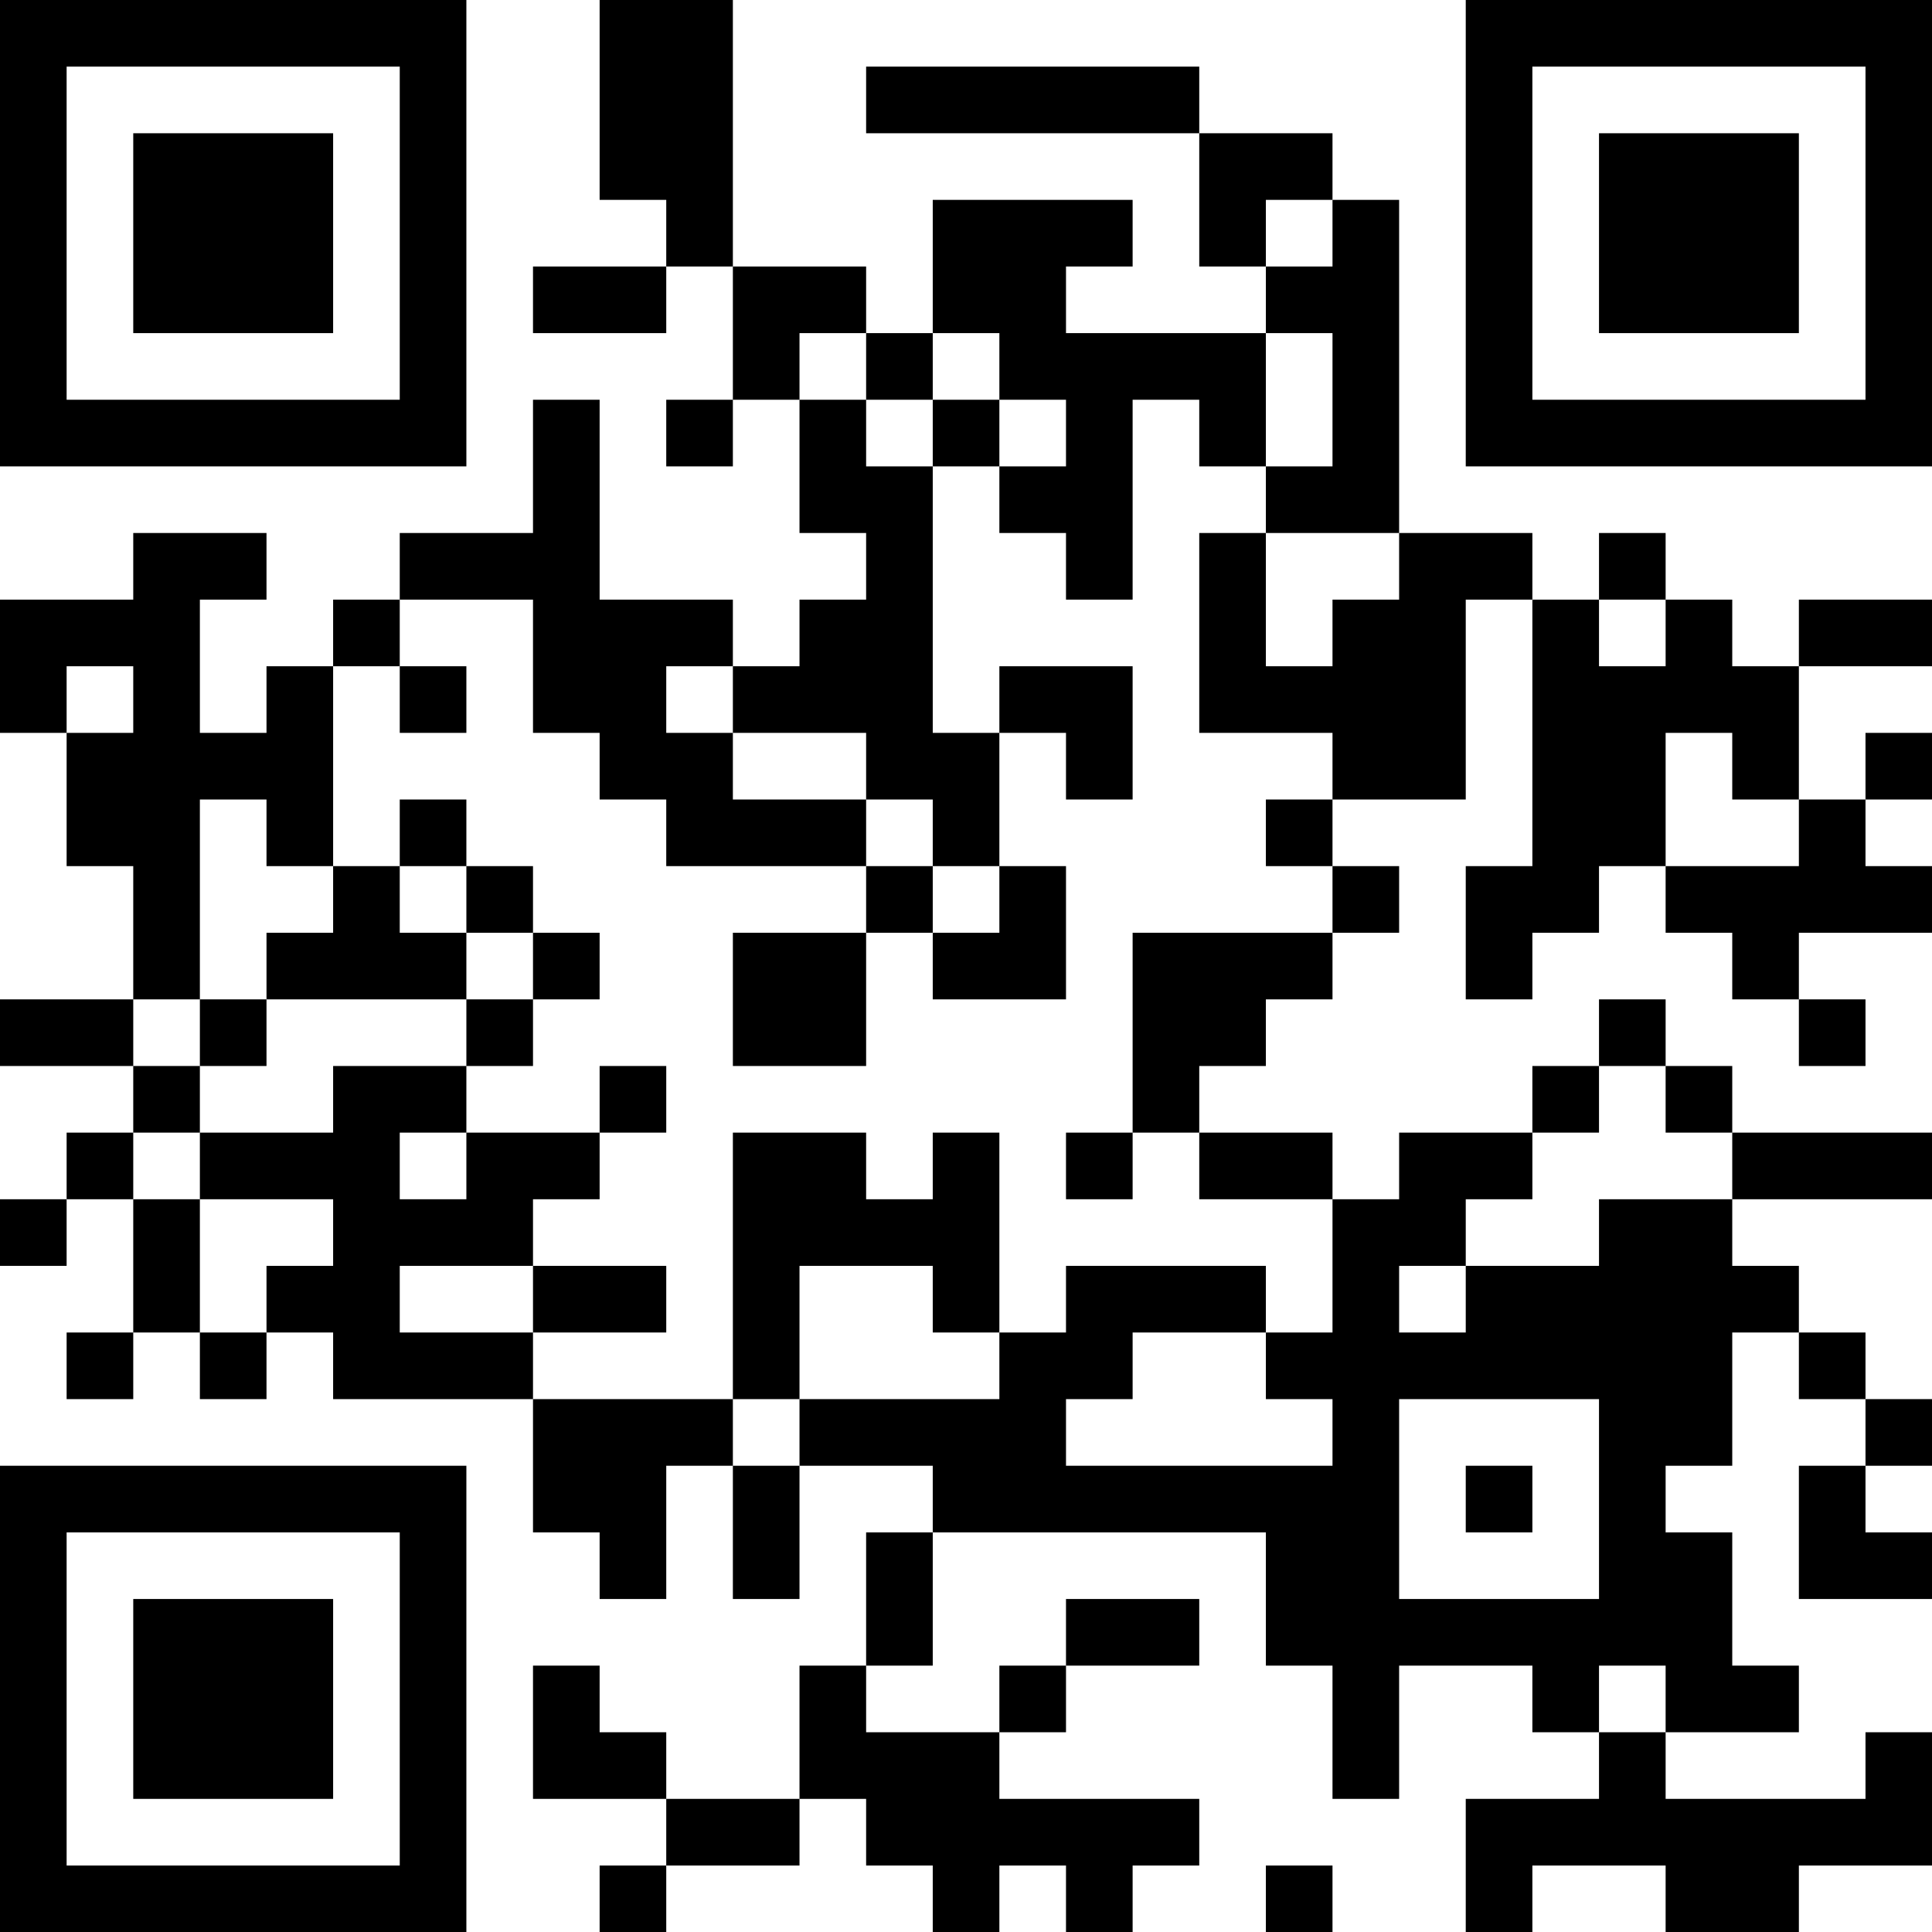 <?xml version="1.0" encoding="UTF-8"?>
<svg xmlns="http://www.w3.org/2000/svg" version="1.1" width="200" height="200" viewBox="0 0 200 200"><rect x="0" y="0" width="200" height="200" fill="#ffffff"/><g transform="scale(6.897)"><g transform="translate(0,0)"><path fill-rule="evenodd" d="M9 0L9 3L10 3L10 4L8 4L8 5L10 5L10 4L11 4L11 6L10 6L10 7L11 7L11 6L12 6L12 8L13 8L13 9L12 9L12 10L11 10L11 9L9 9L9 6L8 6L8 8L6 8L6 9L5 9L5 10L4 10L4 11L3 11L3 9L4 9L4 8L2 8L2 9L0 9L0 11L1 11L1 13L2 13L2 15L0 15L0 16L2 16L2 17L1 17L1 18L0 18L0 19L1 19L1 18L2 18L2 20L1 20L1 21L2 21L2 20L3 20L3 21L4 21L4 20L5 20L5 21L8 21L8 23L9 23L9 24L10 24L10 22L11 22L11 24L12 24L12 22L14 22L14 23L13 23L13 25L12 25L12 27L10 27L10 26L9 26L9 25L8 25L8 27L10 27L10 28L9 28L9 29L10 29L10 28L12 28L12 27L13 27L13 28L14 28L14 29L15 29L15 28L16 28L16 29L17 29L17 28L18 28L18 27L15 27L15 26L16 26L16 25L18 25L18 24L16 24L16 25L15 25L15 26L13 26L13 25L14 25L14 23L19 23L19 25L20 25L20 27L21 27L21 25L23 25L23 26L24 26L24 27L22 27L22 29L23 29L23 28L25 28L25 29L27 29L27 28L29 28L29 26L28 26L28 27L25 27L25 26L27 26L27 25L26 25L26 23L25 23L25 22L26 22L26 20L27 20L27 21L28 21L28 22L27 22L27 24L29 24L29 23L28 23L28 22L29 22L29 21L28 21L28 20L27 20L27 19L26 19L26 18L29 18L29 17L26 17L26 16L25 16L25 15L24 15L24 16L23 16L23 17L21 17L21 18L20 18L20 17L18 17L18 16L19 16L19 15L20 15L20 14L21 14L21 13L20 13L20 12L22 12L22 9L23 9L23 13L22 13L22 15L23 15L23 14L24 14L24 13L25 13L25 14L26 14L26 15L27 15L27 16L28 16L28 15L27 15L27 14L29 14L29 13L28 13L28 12L29 12L29 11L28 11L28 12L27 12L27 10L29 10L29 9L27 9L27 10L26 10L26 9L25 9L25 8L24 8L24 9L23 9L23 8L21 8L21 3L20 3L20 2L18 2L18 1L13 1L13 2L18 2L18 4L19 4L19 5L16 5L16 4L17 4L17 3L14 3L14 5L13 5L13 4L11 4L11 0ZM19 3L19 4L20 4L20 3ZM12 5L12 6L13 6L13 7L14 7L14 11L15 11L15 13L14 13L14 12L13 12L13 11L11 11L11 10L10 10L10 11L11 11L11 12L13 12L13 13L10 13L10 12L9 12L9 11L8 11L8 9L6 9L6 10L5 10L5 13L4 13L4 12L3 12L3 15L2 15L2 16L3 16L3 17L2 17L2 18L3 18L3 20L4 20L4 19L5 19L5 18L3 18L3 17L5 17L5 16L7 16L7 17L6 17L6 18L7 18L7 17L9 17L9 18L8 18L8 19L6 19L6 20L8 20L8 21L11 21L11 22L12 22L12 21L15 21L15 20L16 20L16 19L19 19L19 20L17 20L17 21L16 21L16 22L20 22L20 21L19 21L19 20L20 20L20 18L18 18L18 17L17 17L17 14L20 14L20 13L19 13L19 12L20 12L20 11L18 11L18 8L19 8L19 10L20 10L20 9L21 9L21 8L19 8L19 7L20 7L20 5L19 5L19 7L18 7L18 6L17 6L17 9L16 9L16 8L15 8L15 7L16 7L16 6L15 6L15 5L14 5L14 6L13 6L13 5ZM14 6L14 7L15 7L15 6ZM24 9L24 10L25 10L25 9ZM1 10L1 11L2 11L2 10ZM6 10L6 11L7 11L7 10ZM15 10L15 11L16 11L16 12L17 12L17 10ZM25 11L25 13L27 13L27 12L26 12L26 11ZM6 12L6 13L5 13L5 14L4 14L4 15L3 15L3 16L4 16L4 15L7 15L7 16L8 16L8 15L9 15L9 14L8 14L8 13L7 13L7 12ZM6 13L6 14L7 14L7 15L8 15L8 14L7 14L7 13ZM13 13L13 14L11 14L11 16L13 16L13 14L14 14L14 15L16 15L16 13L15 13L15 14L14 14L14 13ZM9 16L9 17L10 17L10 16ZM24 16L24 17L23 17L23 18L22 18L22 19L21 19L21 20L22 20L22 19L24 19L24 18L26 18L26 17L25 17L25 16ZM11 17L11 21L12 21L12 19L14 19L14 20L15 20L15 17L14 17L14 18L13 18L13 17ZM16 17L16 18L17 18L17 17ZM8 19L8 20L10 20L10 19ZM21 21L21 24L24 24L24 21ZM22 22L22 23L23 23L23 22ZM24 25L24 26L25 26L25 25ZM19 28L19 29L20 29L20 28ZM0 0L0 7L7 7L7 0ZM1 1L1 6L6 6L6 1ZM2 2L2 5L5 5L5 2ZM22 0L22 7L29 7L29 0ZM23 1L23 6L28 6L28 1ZM24 2L24 5L27 5L27 2ZM0 22L0 29L7 29L7 22ZM1 23L1 28L6 28L6 23ZM2 24L2 27L5 27L5 24Z" fill="#000000"/></g></g></svg>
